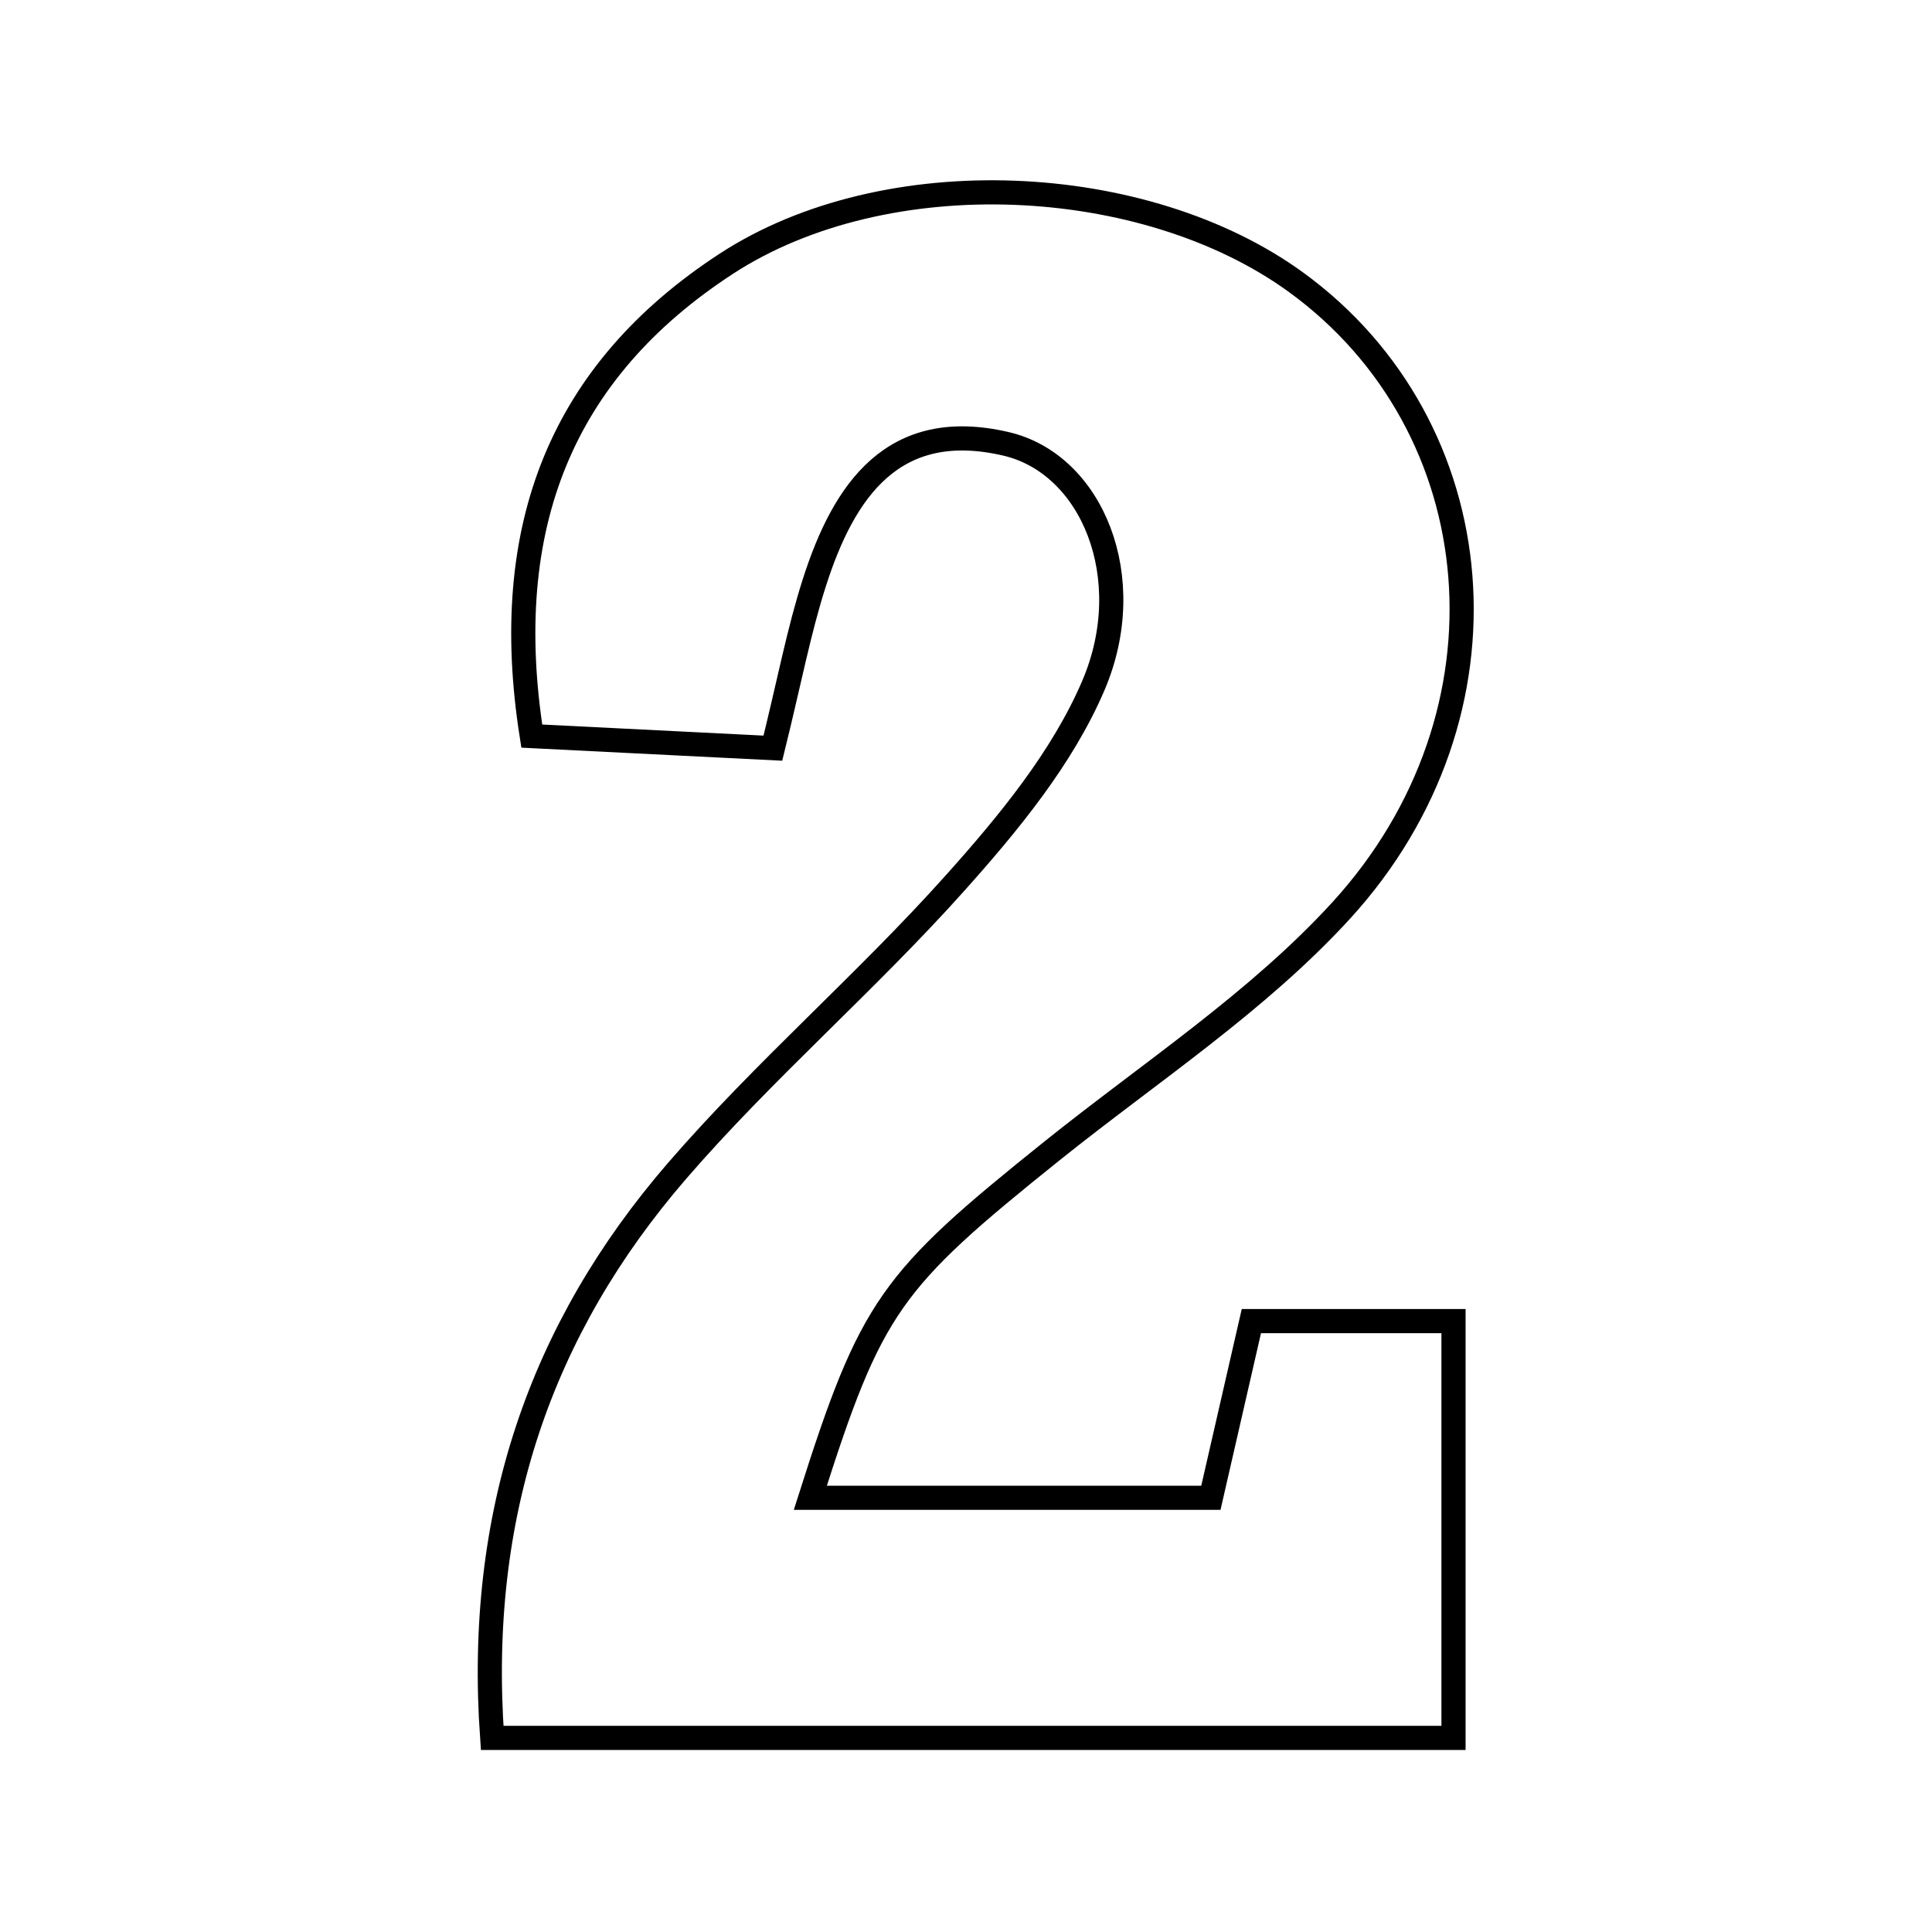 <svg xmlns="http://www.w3.org/2000/svg" viewBox="0.0 0.0 24.0 24.0" height="200px" width="200px"><path fill="none" stroke="black" stroke-width=".3" stroke-opacity="1.0"  filling="0" d="M9.02 3.278 C11.006 1.982 14.223 2.143 16.098 3.505 C18.563 5.295 18.893 8.864 16.664 11.307 C15.621 12.449 14.282 13.323 13.063 14.301 C11.054 15.913 10.825 16.219 10.066 18.606 C11.718 18.606 13.311 18.606 15.042 18.606 C15.203 17.9 15.36 17.218 15.545 16.411 C16.322 16.411 17.107 16.411 18.056 16.411 C18.056 18.131 18.056 19.755 18.056 21.589 C14.182 21.589 10.277 21.589 6.114 21.589 C5.917 18.804 6.719 16.504 8.409 14.547 C9.49 13.296 10.757 12.207 11.86 10.974 C12.526 10.23 13.197 9.417 13.583 8.514 C14.152 7.18 13.567 5.761 12.494 5.513 C11.098 5.189 10.484 6.09 10.118 7.232 C9.925 7.832 9.808 8.456 9.601 9.294 C8.621 9.245 7.65 9.197 6.606 9.144 C6.195 6.539 6.98 4.609 9.02 3.278"></path></svg>